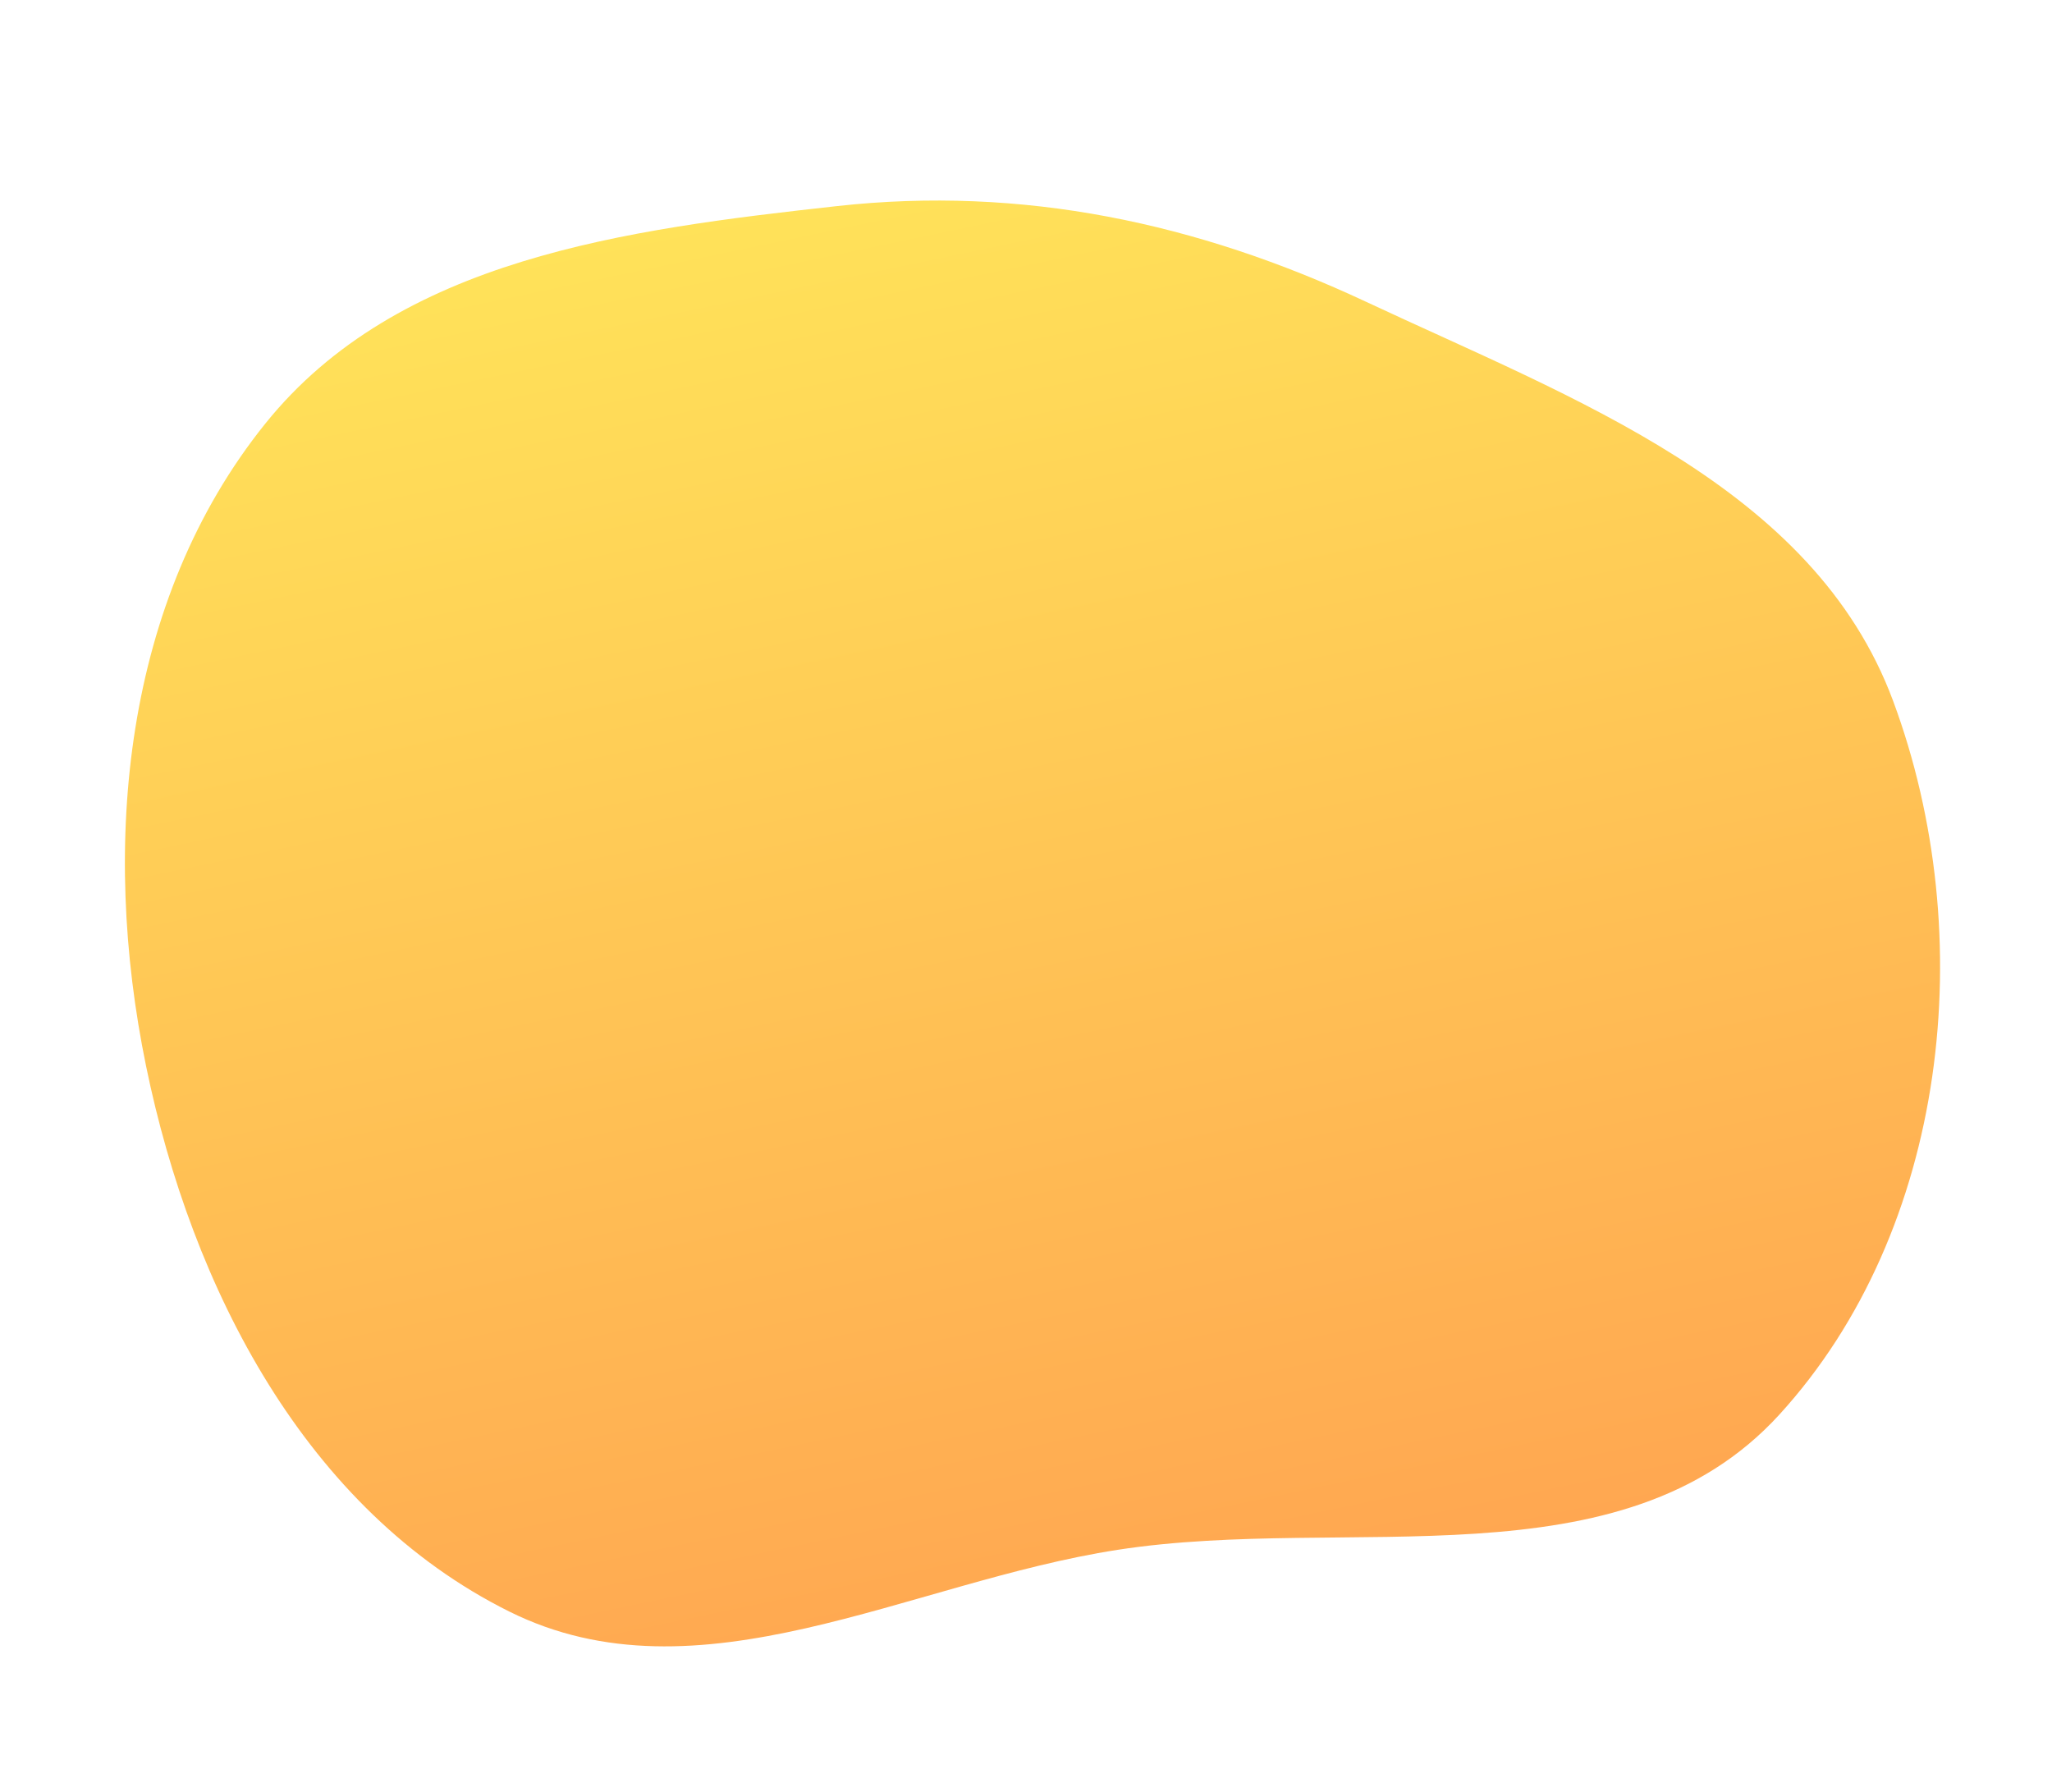 <svg width="386" height="337" viewBox="0 0 386 337" fill="none" xmlns="http://www.w3.org/2000/svg">
<path fill-rule="evenodd" clip-rule="evenodd" d="M356.116 131.848C372.511 176.012 366.469 231.32 334.691 266.096C304.996 298.593 253.725 284.77 210.223 291.507C170.827 297.607 131.447 320.869 95.763 303.095C57.529 284.05 36.059 242.318 27.468 200.476C18.906 158.777 23.224 112.873 49.893 79.693C74.875 48.612 117.811 43.152 157.446 38.764C192.285 34.908 225.244 41.897 256.985 56.769C296.006 75.052 341.12 91.45 356.116 131.848Z" fill="url(#paint0_linear)"/>
<defs>
<linearGradient id="paint0_linear" x1="165.076" y1="34.471" x2="220.924" y2="301.919" gradientUnits="userSpaceOnUse">
<stop stop-color="#FFE259"/>
<stop offset="1" stop-color="#FFA751"/>
</linearGradient>
</defs>
</svg>

